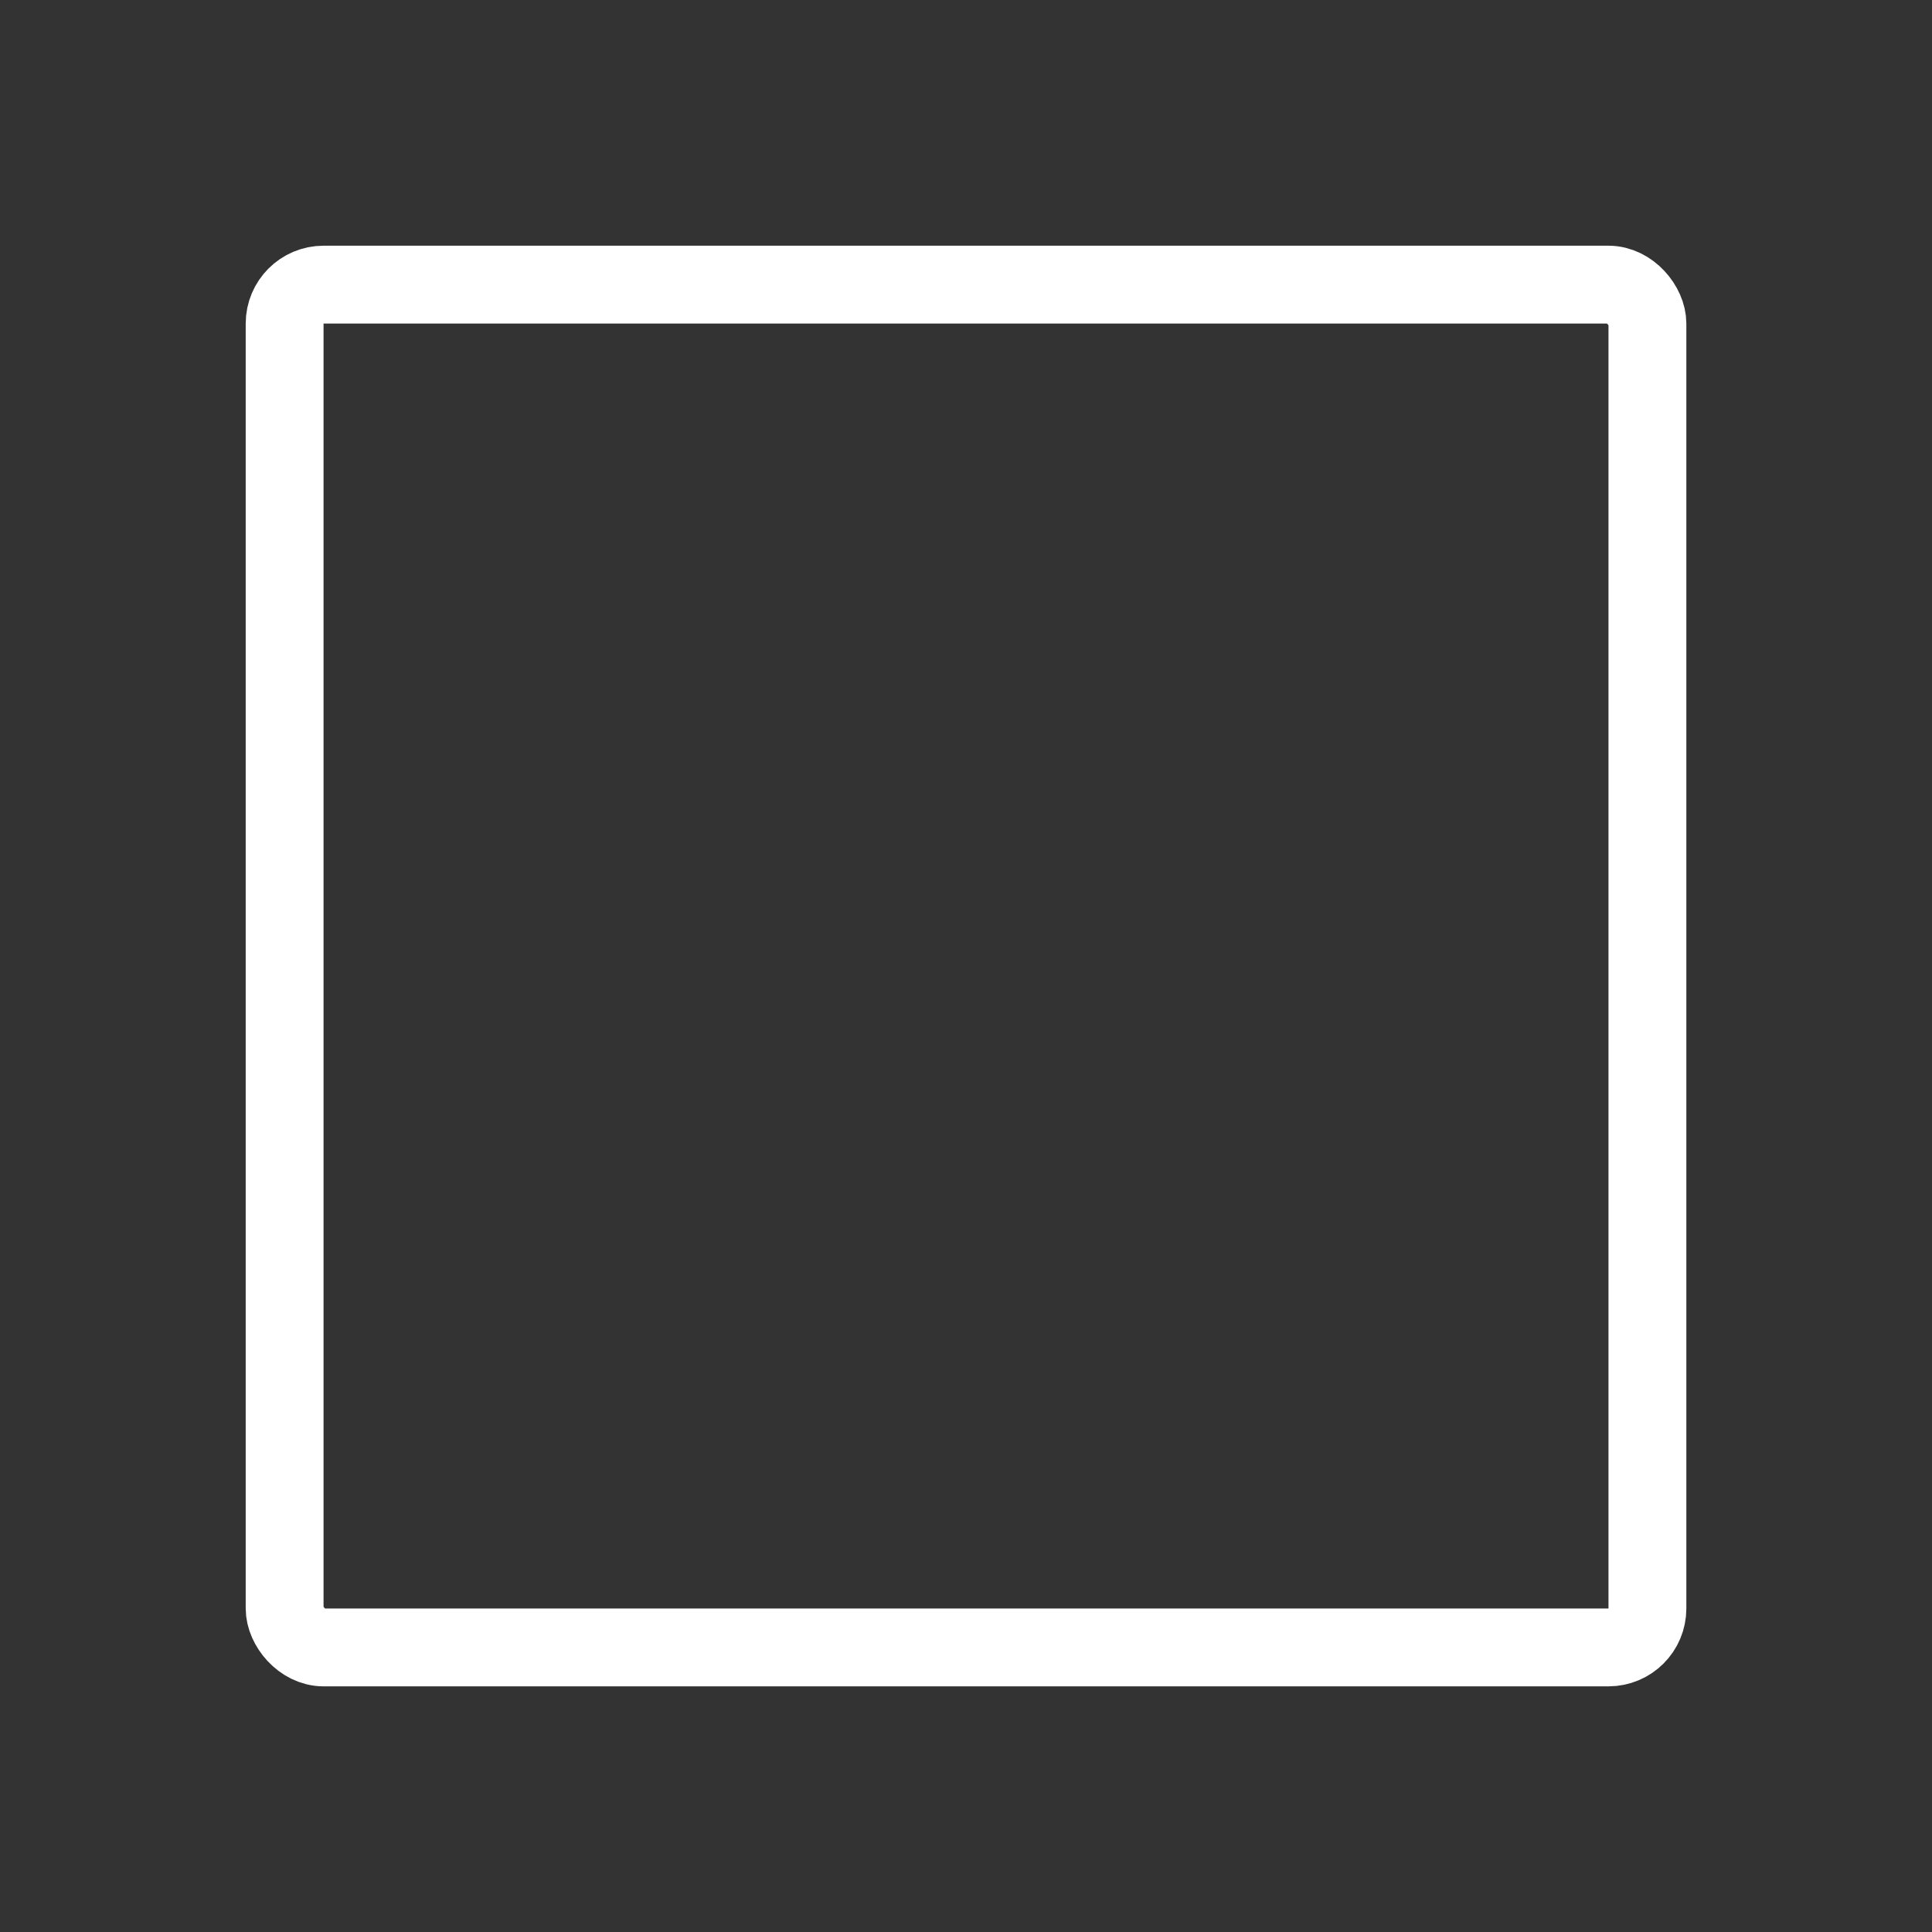 <?xml version="1.0" encoding="UTF-8" standalone="no"?>
<svg
   width="37"
   height="37"
   viewBox="0 0 37 37"
   fill="none"
   version="1.1"
   id="svg4"
   sodipodi:docname="unchecked-checkbox.svg"
   inkscape:version="1.1.1 (3bf5ae0d25, 2021-09-20, custom)"
   xmlns:inkscape="http://www.inkscape.org/namespaces/inkscape"
   xmlns:sodipodi="http://sodipodi.sourceforge.net/DTD/sodipodi-0.dtd"
   xmlns="http://www.w3.org/2000/svg"
   xmlns:svg="http://www.w3.org/2000/svg">
  <rect x="0" y="0" width="37" height="37" fill="#333333" stroke="none"/>
  <defs
     id="defs8" />
  <sodipodi:namedview
     id="namedview6"
     pagecolor="#ffffff"
     bordercolor="#666666"
     borderopacity="1.0"
     inkscape:pageshadow="2"
     inkscape:pageopacity="0.0"
     inkscape:pagecheckerboard="0"
     showgrid="false"
     inkscape:zoom="5.6568543"
     inkscape:cx="39.156038"
     inkscape:cy="0.53033008"
     inkscape:window-width="1366"
     inkscape:window-height="711"
     inkscape:window-x="0"
     inkscape:window-y="0"
     inkscape:window-maximized="1"
     inkscape:current-layer="svg4" />
  <rect
     x="5.451"
     y="5.451"
     width="26.099"
     height="26.099"
     rx="0.746"
     stroke="white"
     stroke-width="1.491"
     id="rect2"
     style="stroke:#ffffff;stroke-opacity:1" />
</svg>
